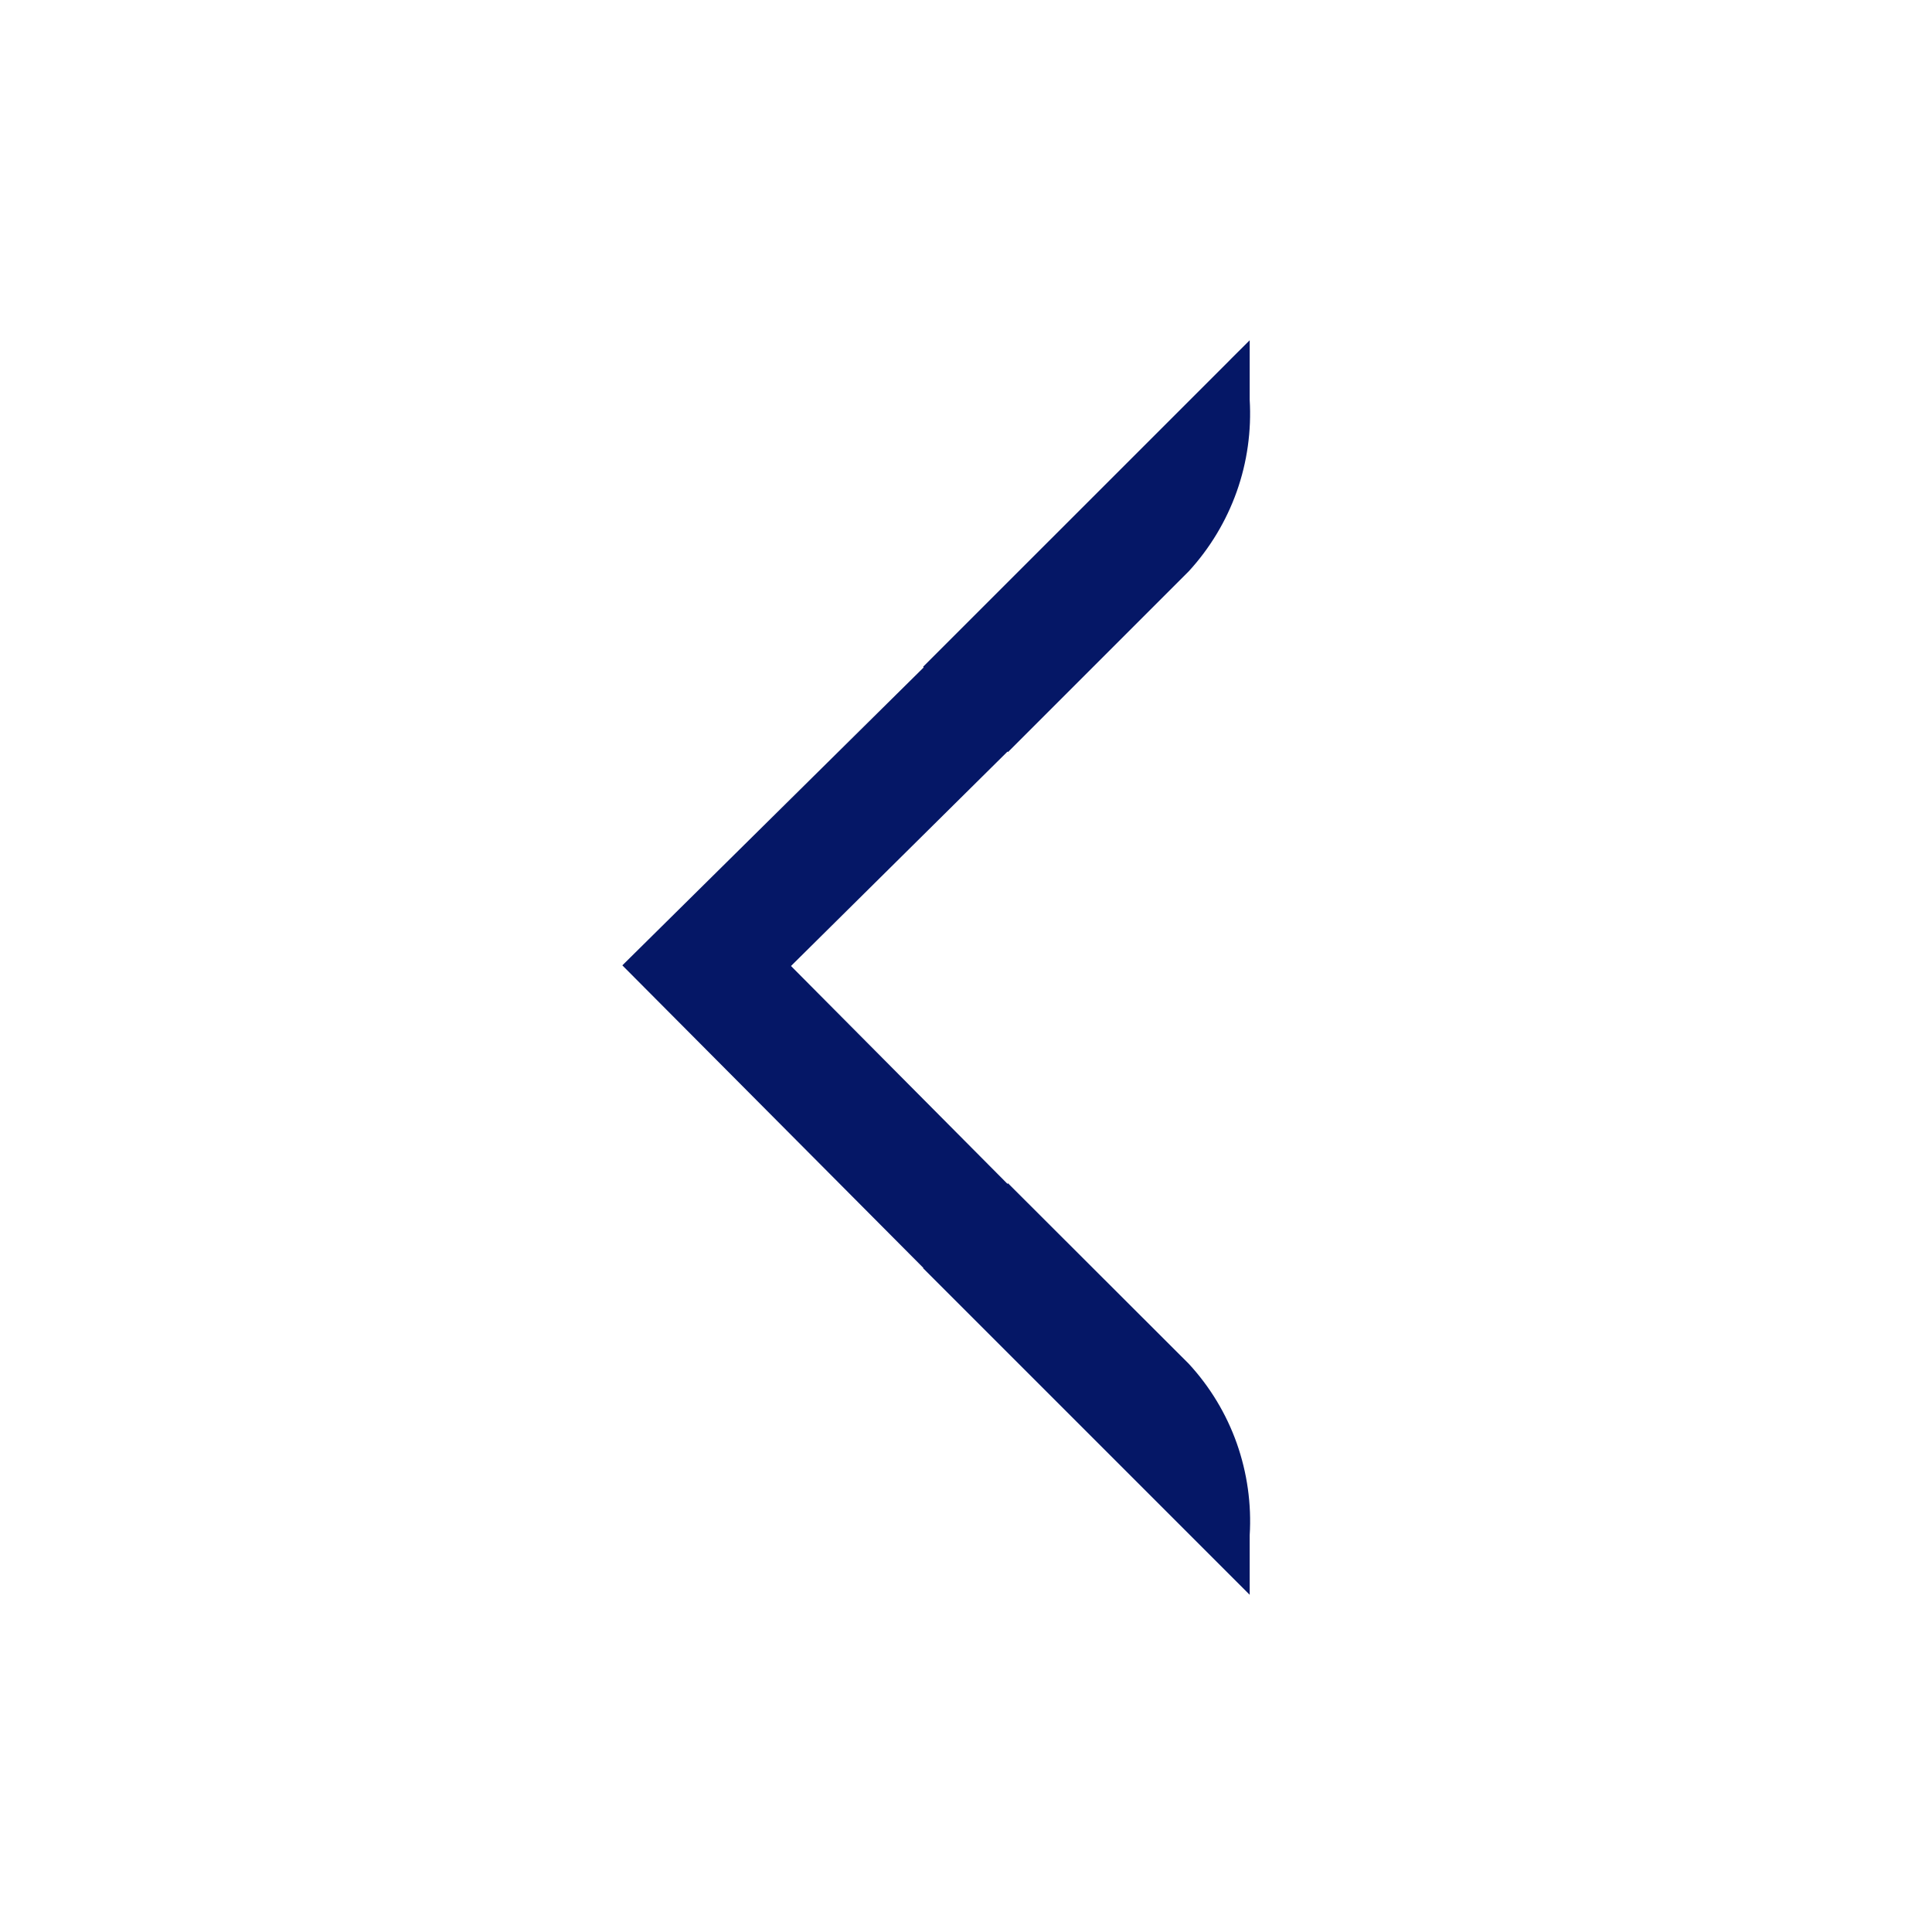 <svg width="24" height="24" viewBox="0 0 24 24" fill="none" xmlns="http://www.w3.org/2000/svg">
<g id="icons/arrow-left" clip-path="url(#clip0_799_10494)">
<path id="Union" fill-rule="evenodd" clip-rule="evenodd" d="M14.768 7.096C15.03 6.81 15.233 6.473 15.363 6.107C15.493 5.741 15.547 5.352 15.524 4.964V4.227L15.297 4.453L15.248 4.503L11.467 8.283L11.474 8.291L7.731 11.992L11.47 15.75L11.467 15.754L12.872 17.159L12.888 17.175L12.888 17.175L15.248 19.535L15.297 19.584L15.524 19.811V19.073C15.548 18.685 15.493 18.296 15.364 17.93C15.234 17.563 15.031 17.227 14.767 16.941L12.522 14.699L12.515 14.706L9.826 12L12.516 9.336L12.522 9.342L14.768 7.096Z" fill="#051766"/>
</g>
<defs>
<clipPath id="clip0_799_10494">
<rect width="24" height="24" fill="white"/>
</clipPath>
</defs>
</svg>
